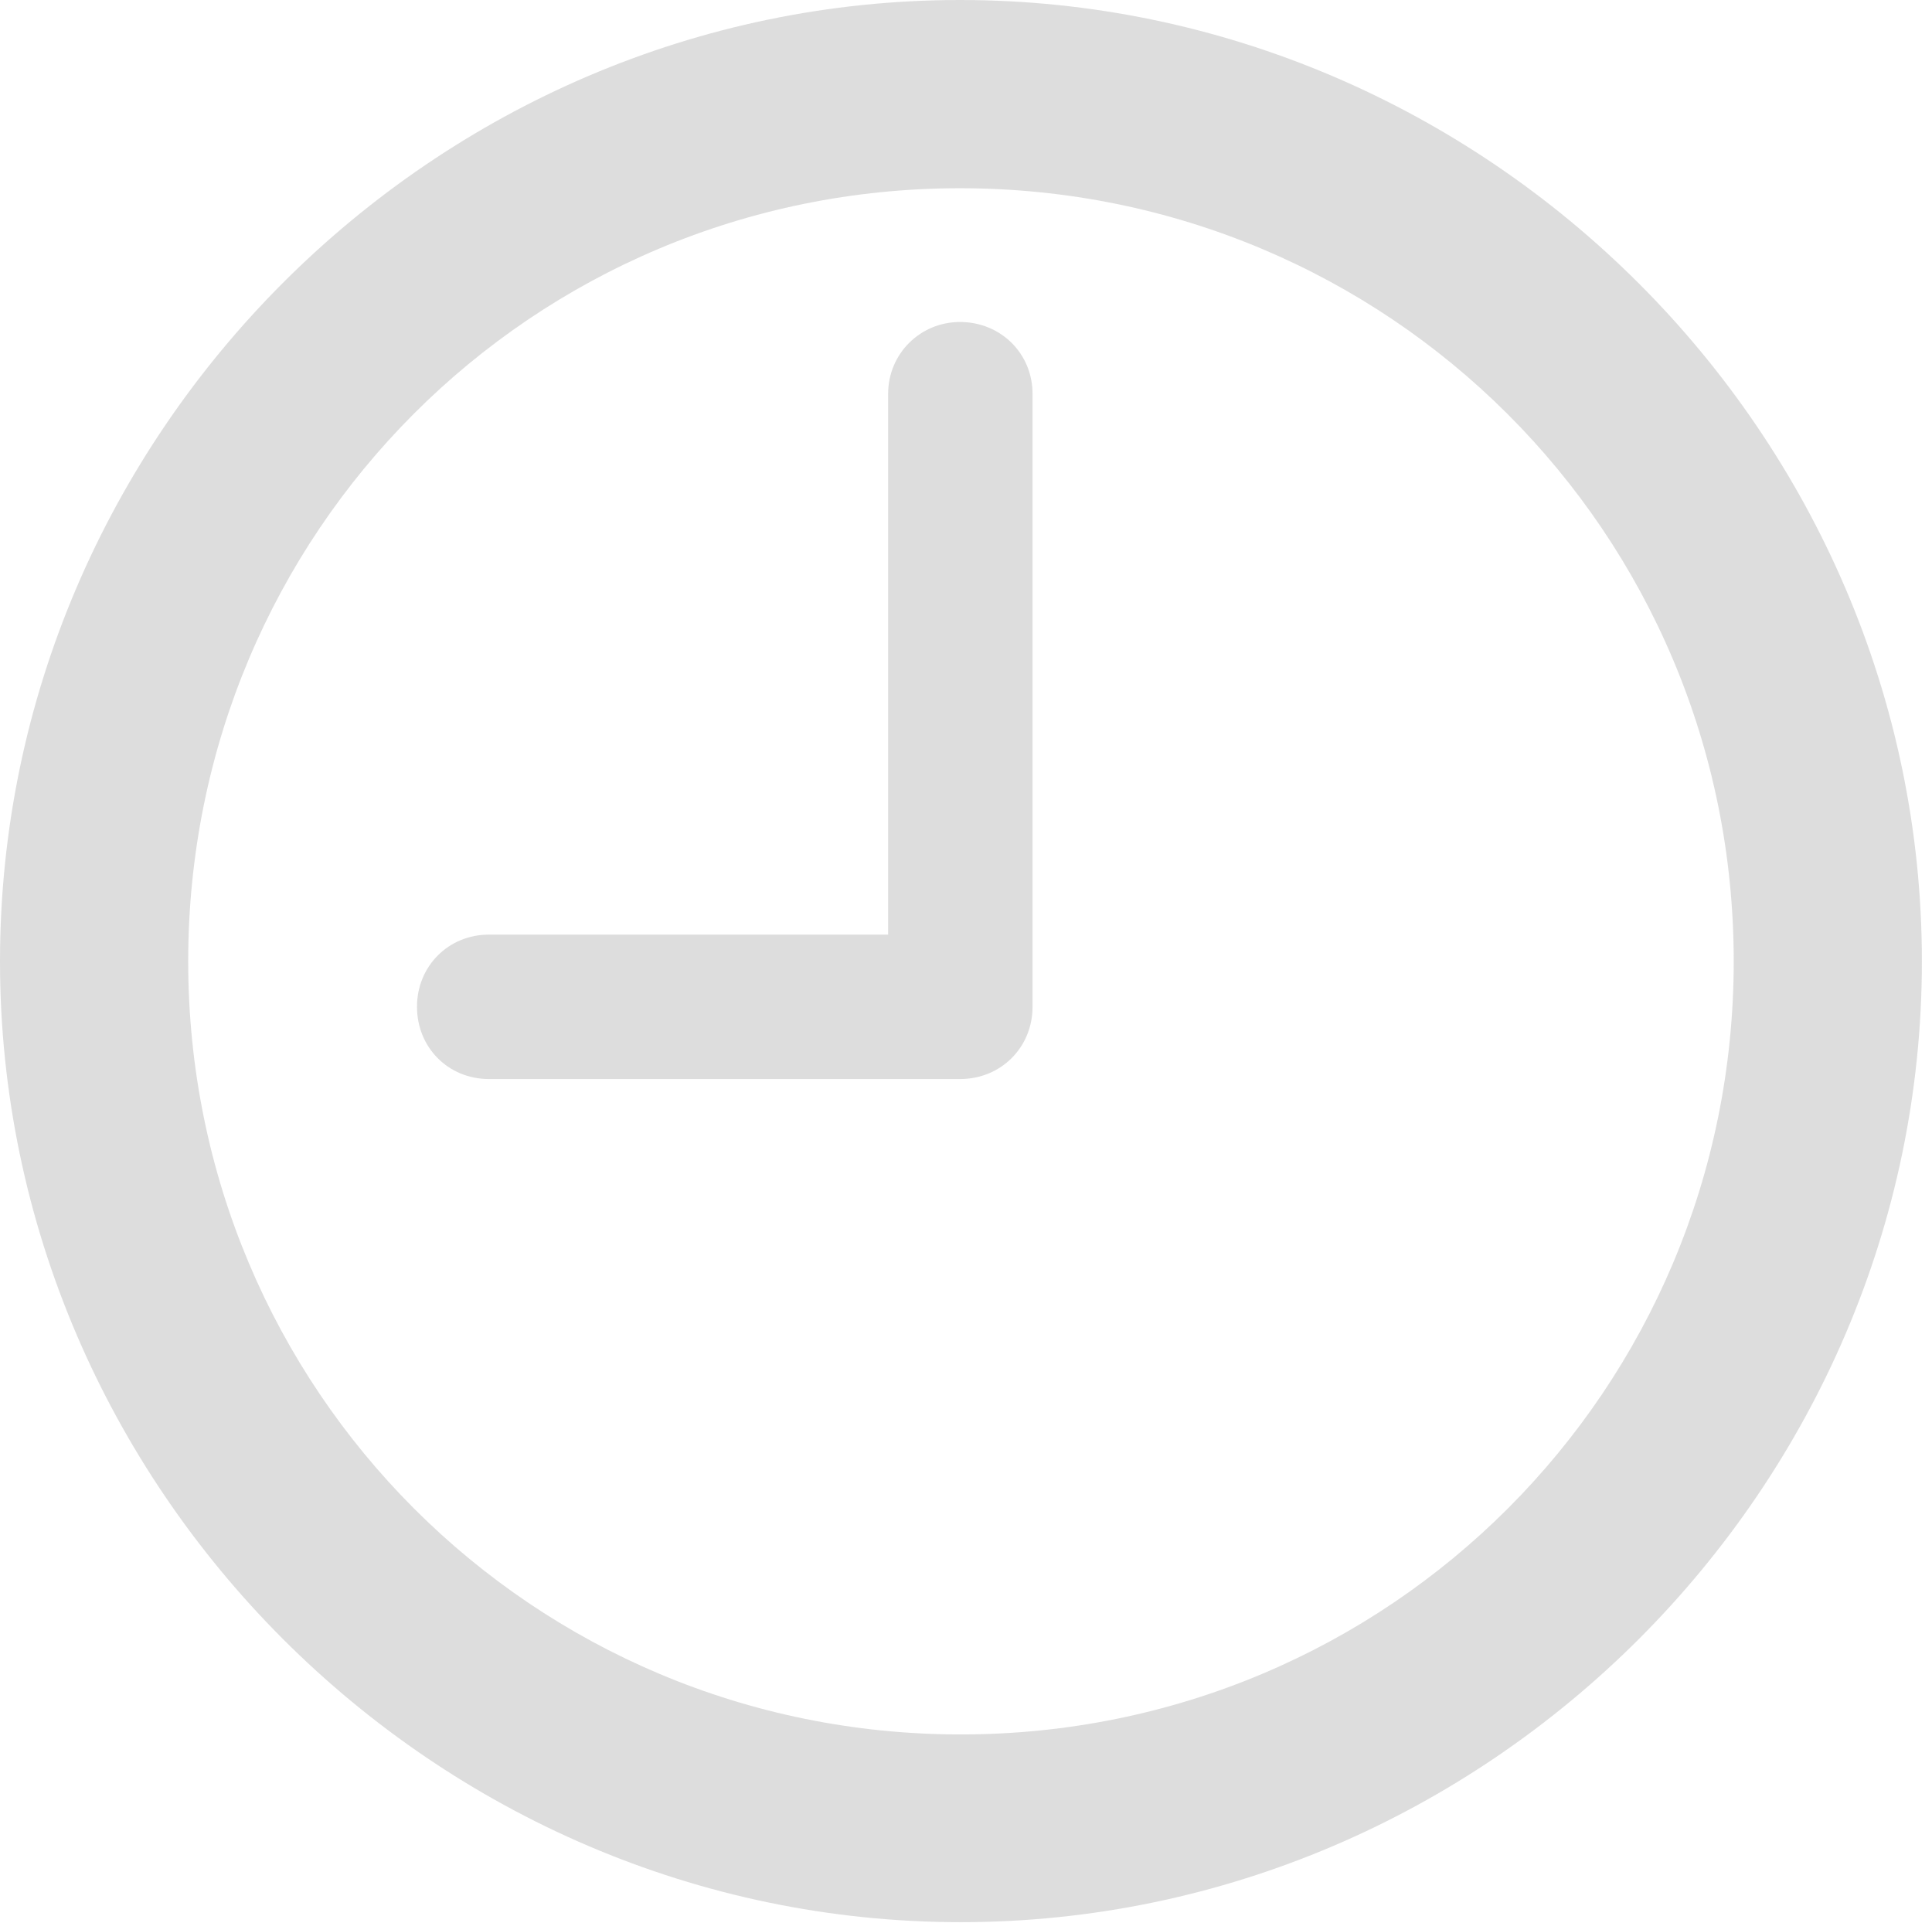 <?xml version="1.0" encoding="UTF-8"?>
<!--Generator: Apple Native CoreSVG 232.5-->
<!DOCTYPE svg
PUBLIC "-//W3C//DTD SVG 1.1//EN"
       "http://www.w3.org/Graphics/SVG/1.1/DTD/svg11.dtd">
<svg version="1.1" xmlns="http://www.w3.org/2000/svg" xmlns:xlink="http://www.w3.org/1999/xlink" width="65.361" height="65.045">
 <g>
  <rect height="65.045" opacity="0" width="65.361" x="0" y="0"/>
  <path d="M32.501 65.019C50.32 65.019 65.019 50.32 65.019 32.518C65.019 14.699 50.303 0 32.477 0C14.675 0 0 14.699 0 32.518C0 50.32 14.699 65.019 32.501 65.019ZM32.501 58.669C18.019 58.669 6.367 47 6.367 32.518C6.367 18.019 17.995 6.367 32.477 6.367C46.976 6.367 58.653 18.019 58.653 32.518C58.653 47 47 58.669 32.501 58.669Z" fill="#202120" fill-opacity="0.15"/>
  <path d="M16.546 36.5L32.477 36.5C33.862 36.5 34.932 35.43 34.932 34.053L34.932 13.323C34.932 11.963 33.862 10.892 32.477 10.892C31.133 10.892 30.046 11.963 30.046 13.323L30.046 31.614L16.546 31.614C15.161 31.614 14.107 32.692 14.107 34.053C14.107 35.43 15.161 36.5 16.546 36.5Z" fill="#202120" fill-opacity="0.15"/>
 </g>
</svg>
